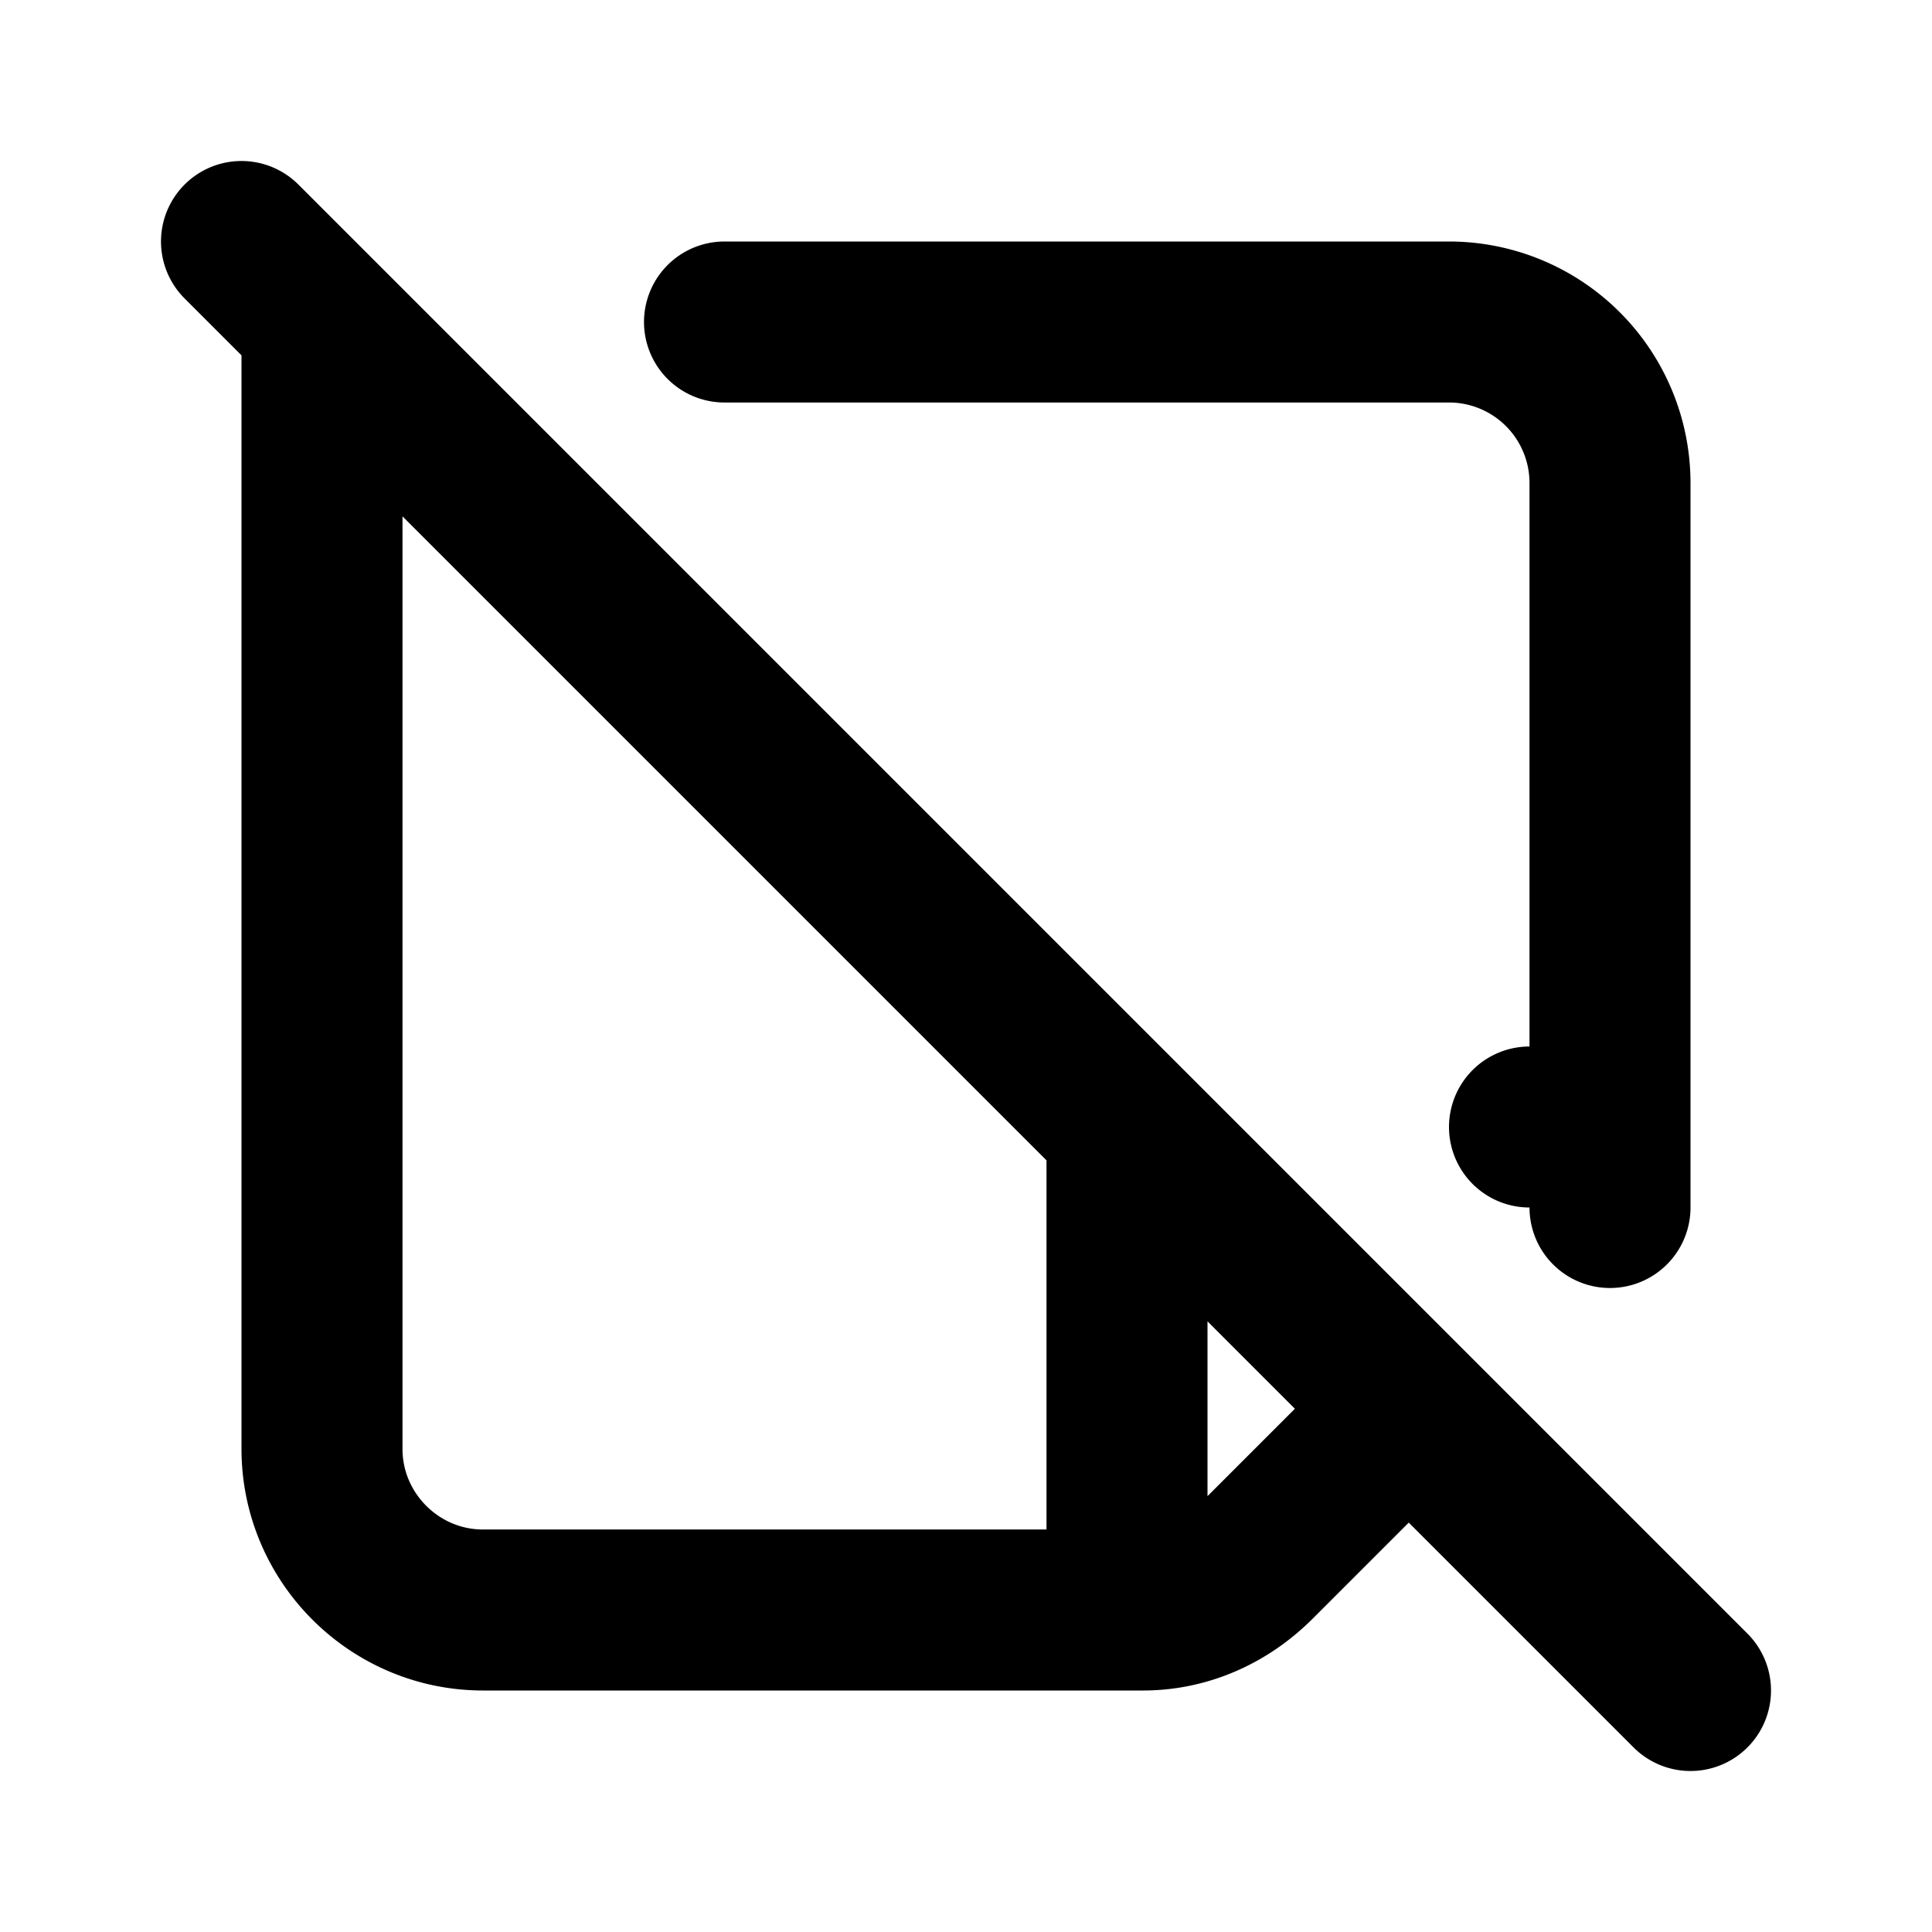 <svg fill="none" xmlns="http://www.w3.org/2000/svg" viewBox="0 0 24 24"><path fill="#fff" d="M0 0h24v24H0z"/><path d="M4 4v14c0 1.1.9 2 2 2h8m6-5v-1m0 0V6a2 2 0 00-2-2H9m11 10h-1m-5 0v6m0 0h.2c.5 0 1-.2 1.4-.6l1.9-1.9M3 3l18 18" stroke="currentColor" stroke-width="2" stroke-linecap="round" stroke-linejoin="round"/></svg>
